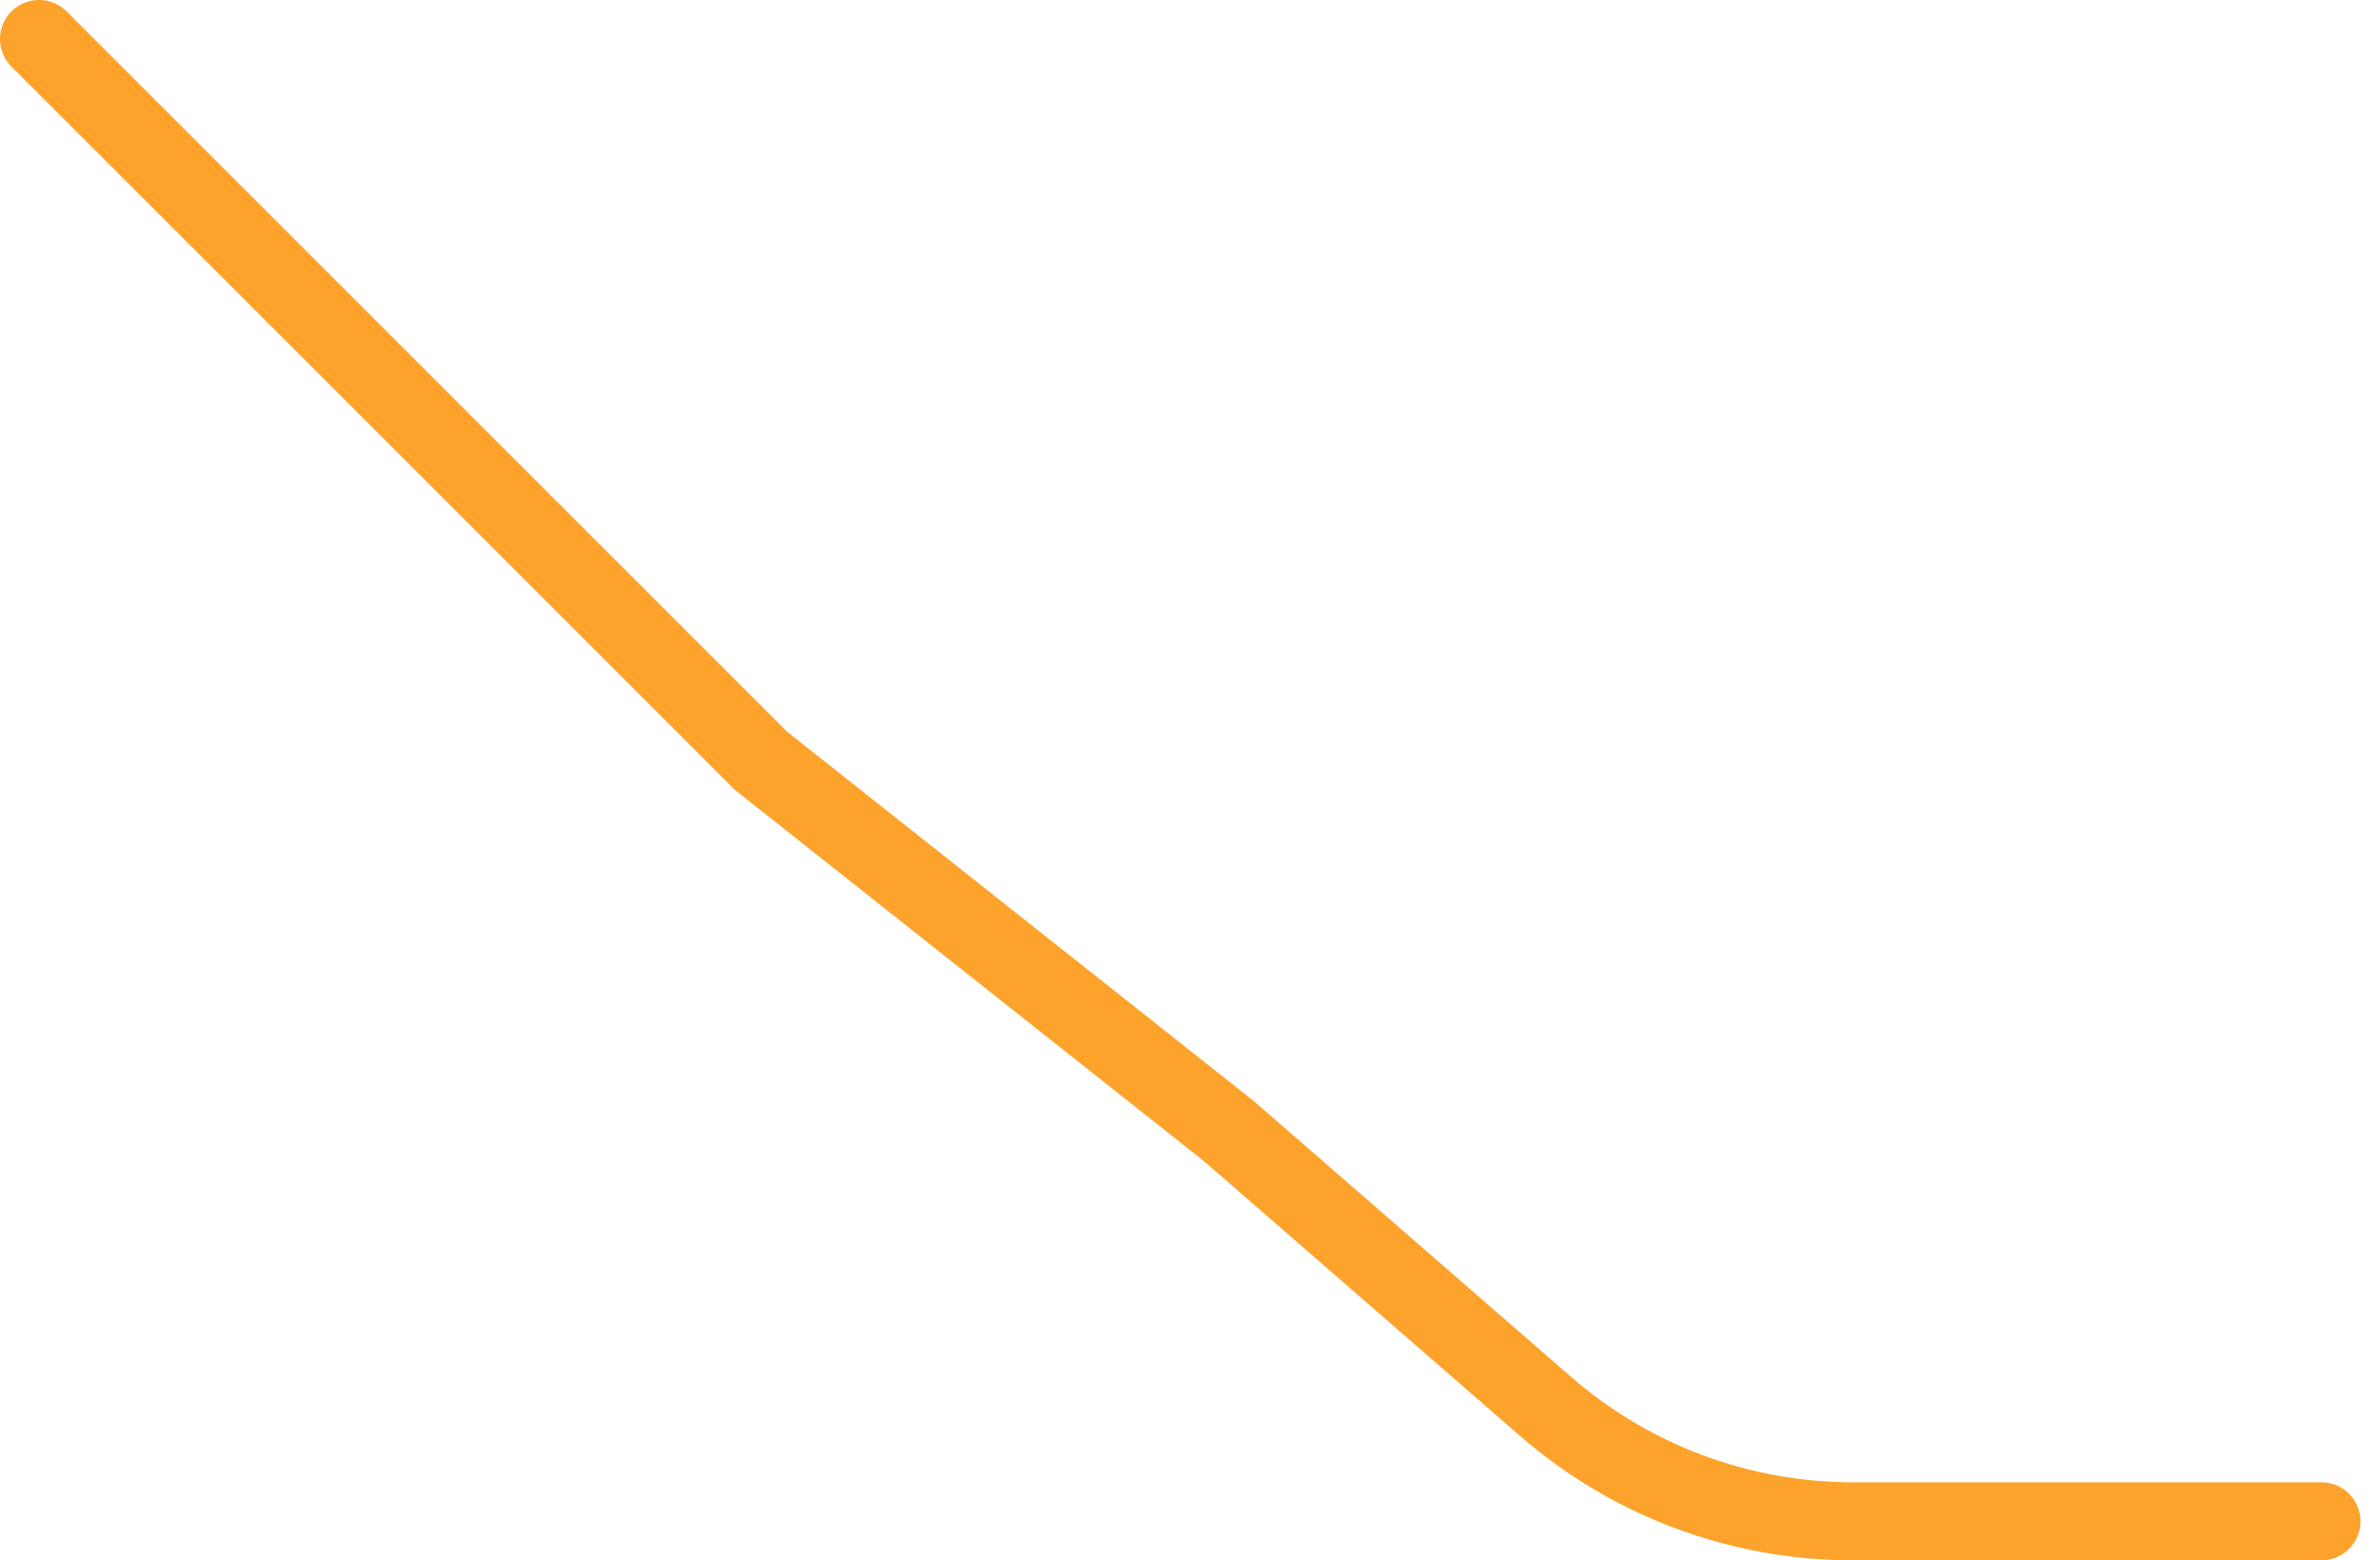 <svg width="61" height="40" viewBox="0 0 61 40" fill="none" xmlns="http://www.w3.org/2000/svg">
<path d="M1 1L19.5 19.5L31.5 29L39.614 36.055C41.797 37.954 44.594 39 47.488 39H59.5" stroke="#FDA22B" stroke-width="2" stroke-linecap="round"/>
</svg>
